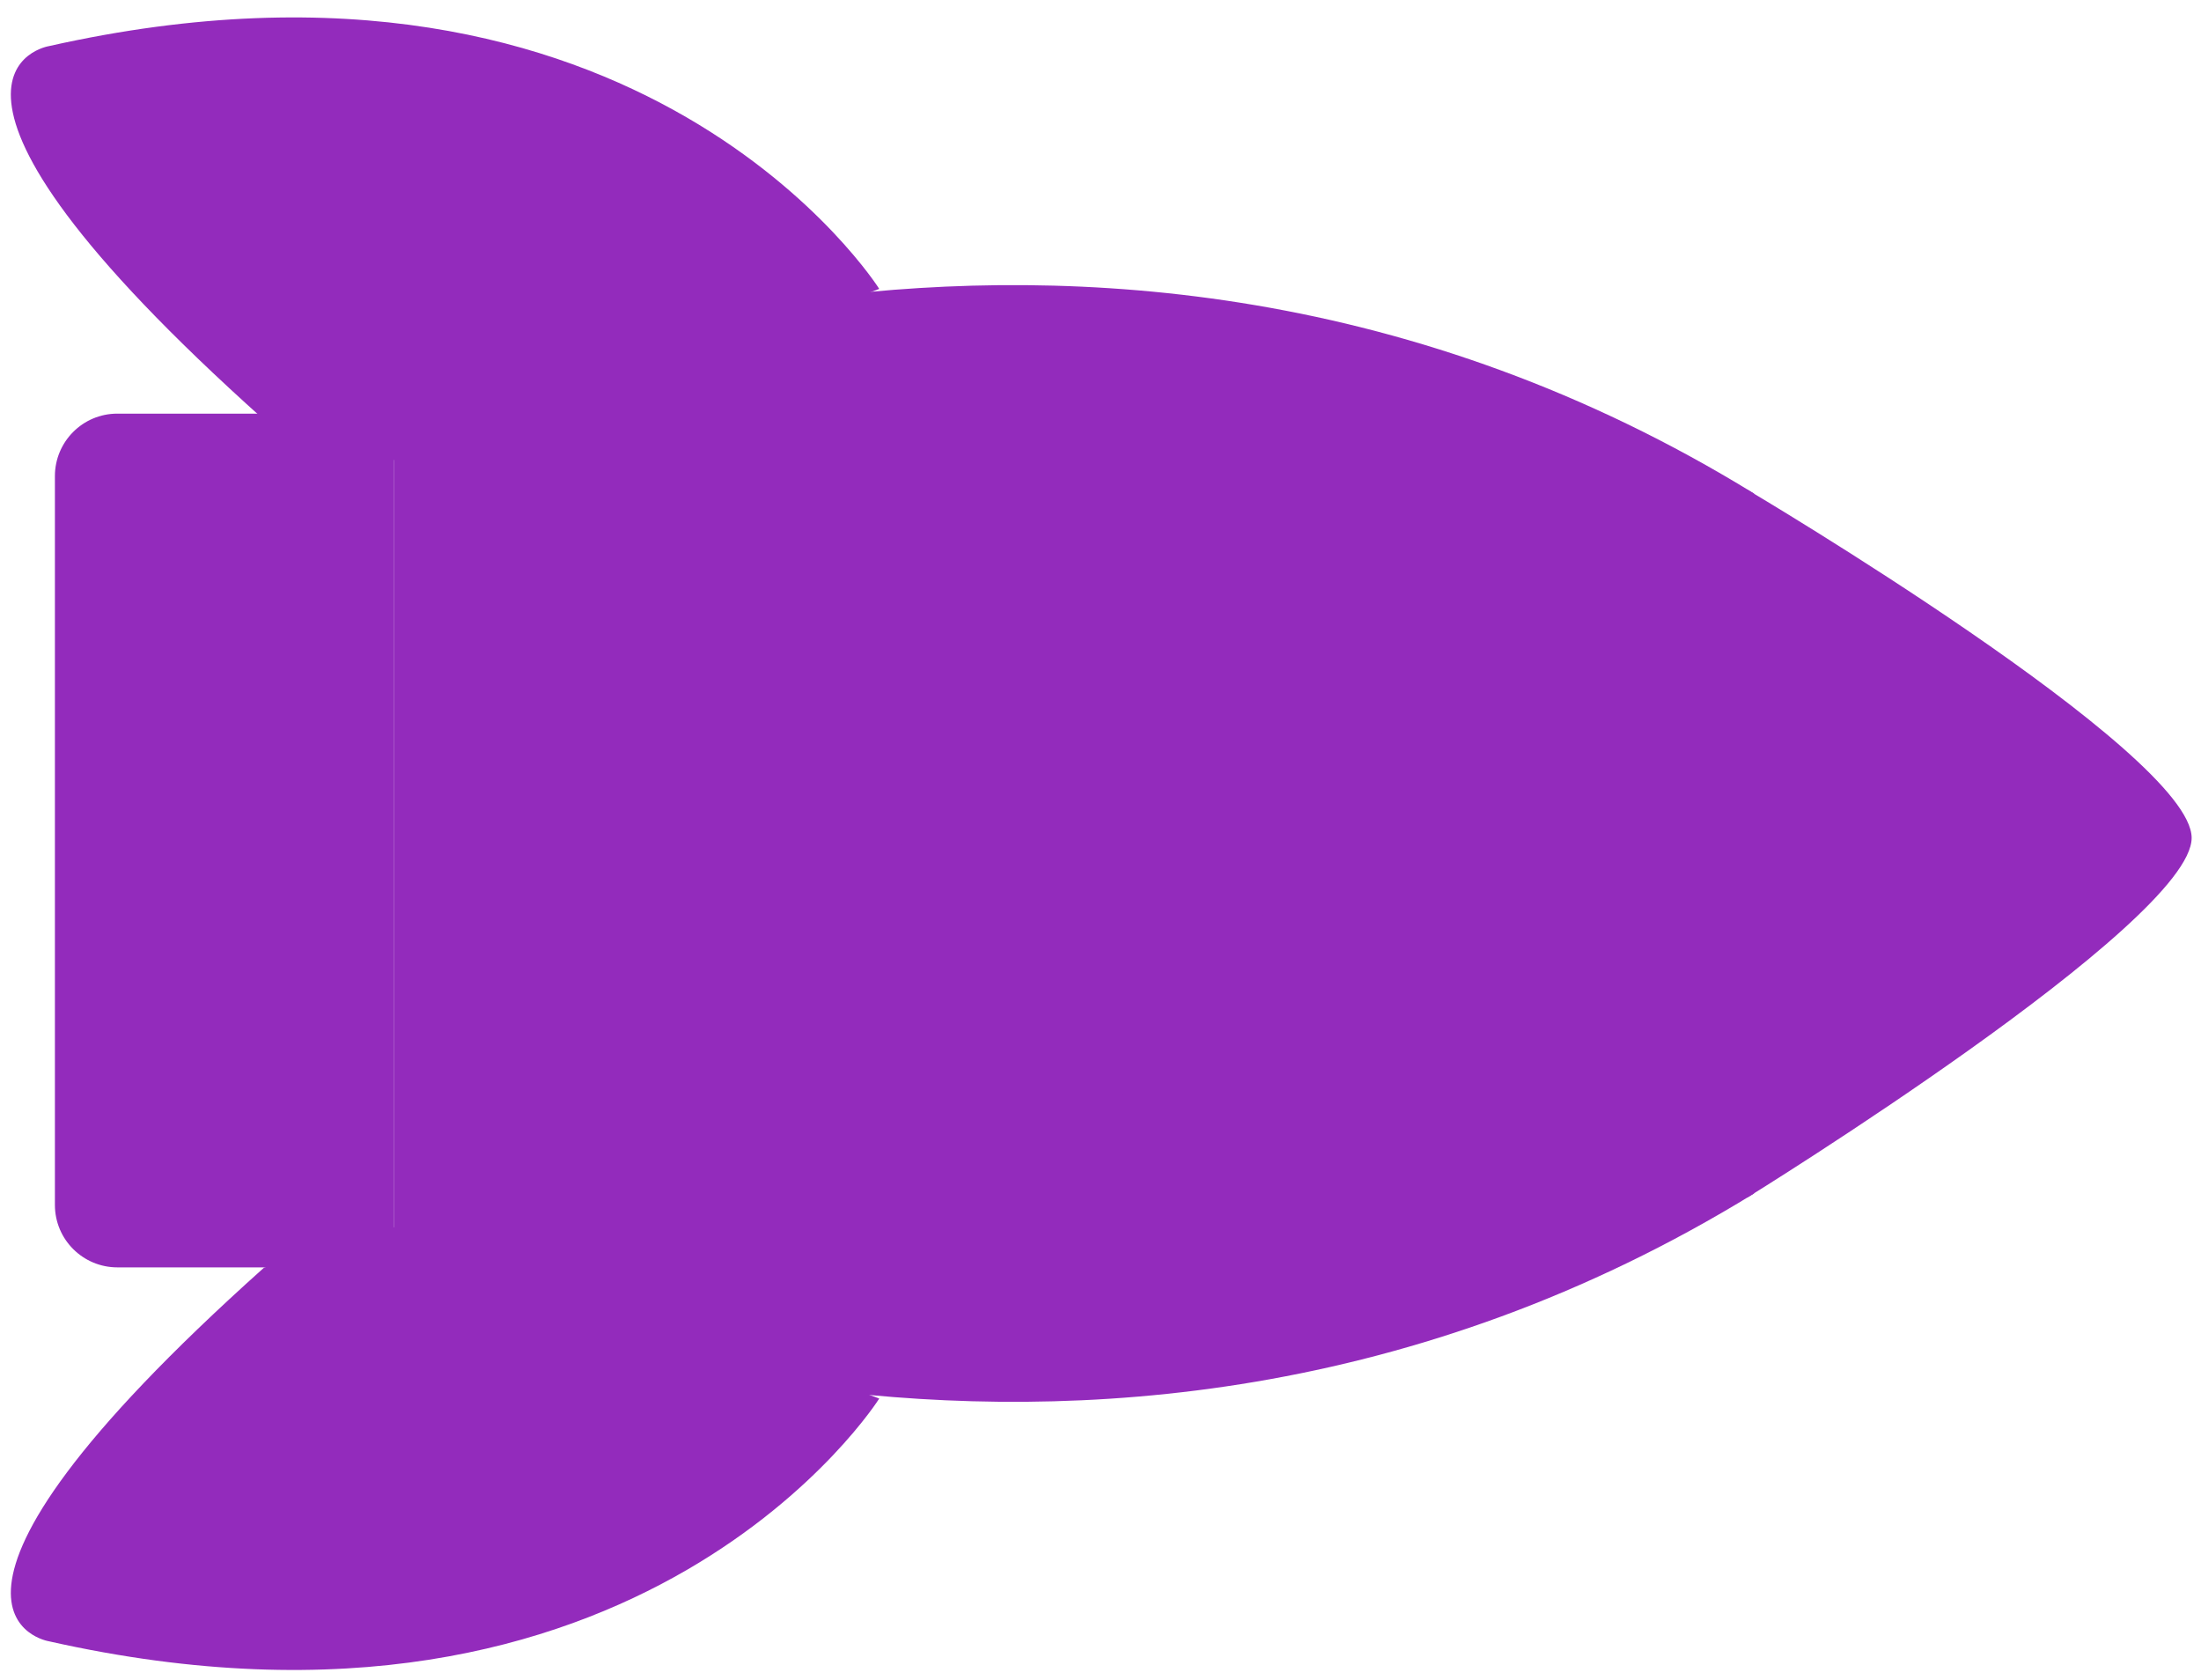 <svg width="76" height="58" viewBox="0 0 76 58" fill="none" xmlns="http://www.w3.org/2000/svg">
<path d="M30.36 48.286C30.36 48.286 22.185 61.279 1.691 56.667C1.691 56.667 -4.253 55.73 9.116 43.767L14.44 42.117L19.578 44.217L30.36 48.286Z" fill="#932BBC"/>
<path d="M30.36 9.974C30.36 9.974 22.185 -3.02 1.691 1.592C1.691 1.592 -4.253 2.53 9.116 14.493L14.44 16.142L19.578 14.062L30.36 9.974Z" fill="#932BBC"/>
<path d="M60.339 41.342C60.339 41.342 75.677 31.873 75.677 28.929C75.677 25.985 60.339 16.91 60.339 16.91V41.342Z" fill="#932BBC"/>
<path d="M60.565 41.207L60.359 29.019L60.565 17.038C37.183 2.656 13.596 14.281 13.596 14.281V29.038V29.188V43.944C13.596 43.963 37.183 55.588 60.565 41.207Z" fill="#932BBC"/>
<path d="M1.896 41.601V16.437C1.896 15.256 2.852 14.281 4.052 14.281H13.596V43.757H4.052C2.871 43.757 1.896 42.801 1.896 41.601Z" fill="#932BBC"/>
<path d="M39.847 37.873C44.672 37.873 48.584 33.961 48.584 29.135C48.584 24.31 44.672 20.398 39.847 20.398C35.021 20.398 31.109 24.31 31.109 29.135C31.109 33.961 35.021 37.873 39.847 37.873Z" fill="#932BBC"/>
<path d="M39.847 33.641C42.332 33.641 44.347 31.626 44.347 29.14C44.347 26.655 42.332 24.641 39.847 24.641C37.362 24.641 35.347 26.655 35.347 29.14C35.347 31.626 37.362 33.641 39.847 33.641Z" fill="#932BBC"/>
</svg>

